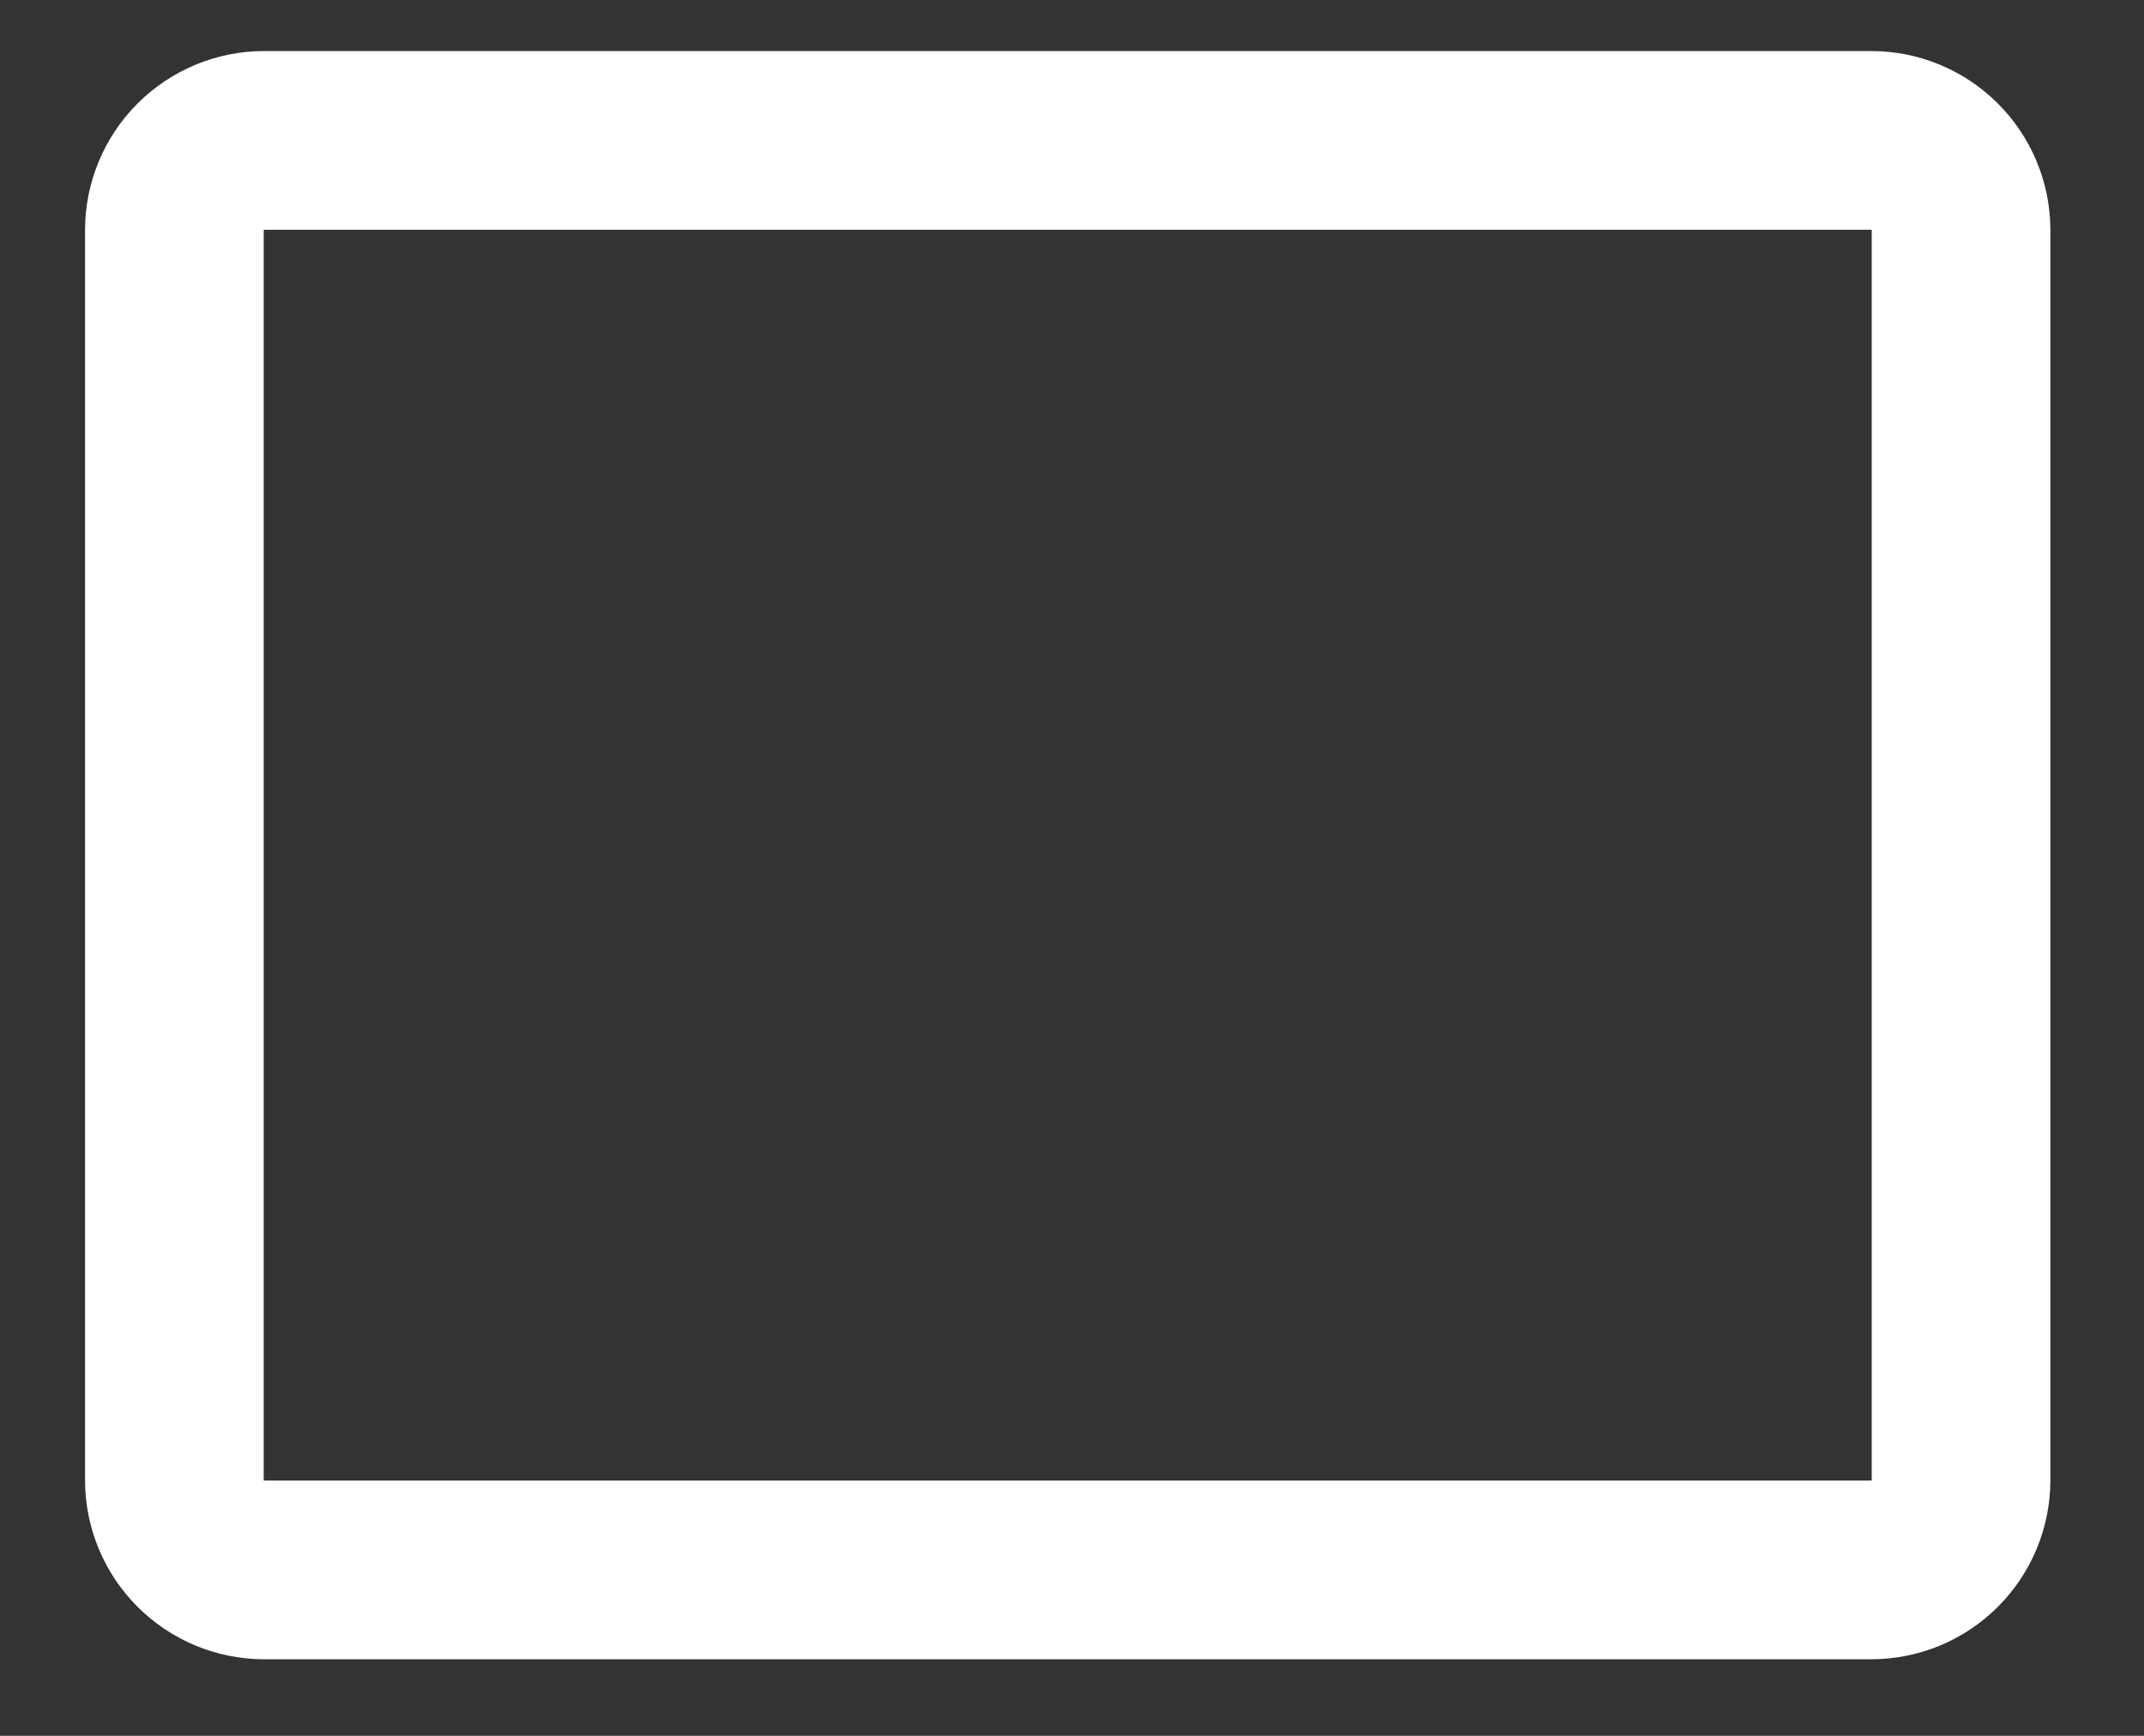 <svg width="21" height="17" viewBox="0 0 21 17" fill="none" xmlns="http://www.w3.org/2000/svg">
<rect x="0" y="0" width="21" height="17" fill="#333333" stroke="none"/>
<path d="M18.333 0.5H2.583C2.119 0.501 1.675 0.686 1.347 1.014C1.019 1.342 0.834 1.786 0.833 2.25V14.5C0.834 14.964 1.019 15.408 1.347 15.736C1.675 16.064 2.119 16.249 2.583 16.25H18.333C18.797 16.249 19.241 16.064 19.569 15.736C19.897 15.408 20.082 14.964 20.083 14.5V2.25C20.082 1.786 19.897 1.342 19.569 1.014C19.241 0.686 18.797 0.501 18.333 0.5ZM18.333 14.5H2.583V2.25H18.333V14.5Z" fill="white"/>
</svg>
